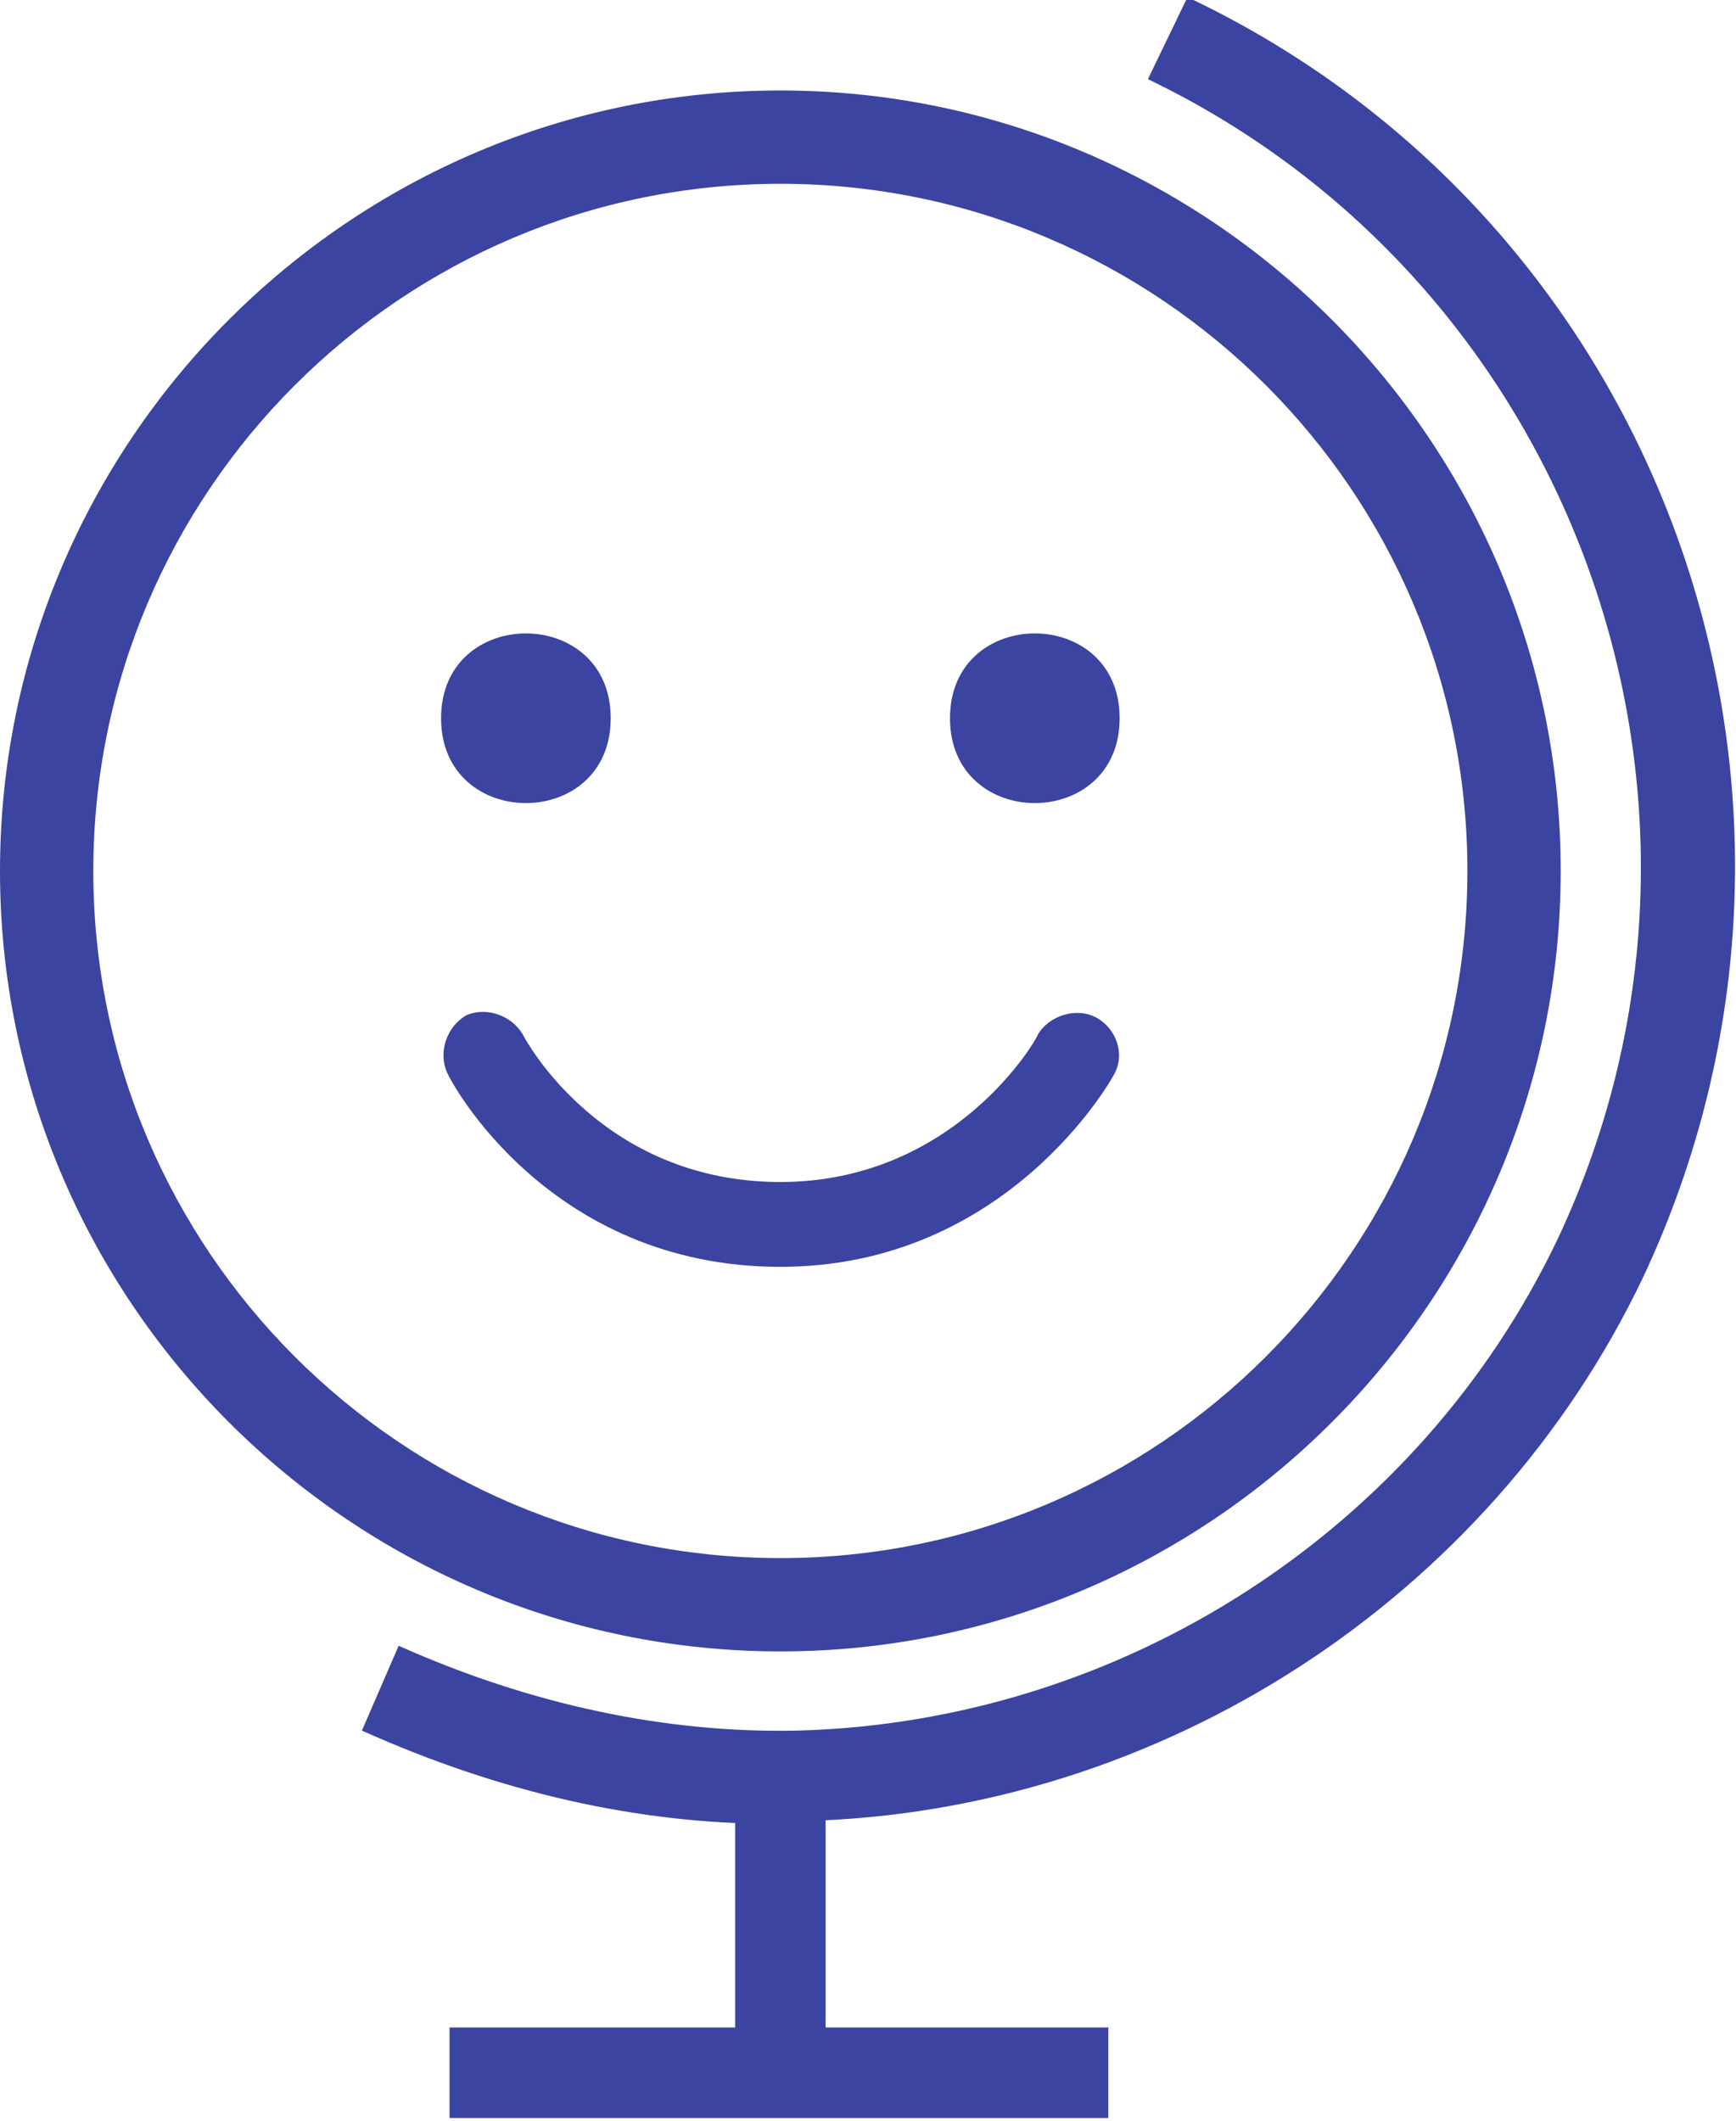 <?xml version="1.0" encoding="utf-8"?>
<!-- Generator: Adobe Illustrator 18.0.0, SVG Export Plug-In . SVG Version: 6.00 Build 0)  -->
<!DOCTYPE svg PUBLIC "-//W3C//DTD SVG 1.1//EN" "http://www.w3.org/Graphics/SVG/1.1/DTD/svg11.dtd">
<svg version="1.1" id="Icon" xmlns="http://www.w3.org/2000/svg" xmlns:xlink="http://www.w3.org/1999/xlink" x="0px" y="0px"
	 width="61.4px" height="75px" viewBox="-158.9 116.1 61.4 75" enable-background="new -158.9 116.1 61.4 75" xml:space="preserve">
<g>
	<path fill="#3B44A1" d="M-131.3,174.5c-15.2,0-27.6-12.4-27.6-27.6c0-15.2,12.4-27.6,27.6-27.6s27.6,12.4,27.6,27.6
		C-103.7,162.1-116.1,174.5-131.3,174.5z M-131.3,122.6c-13.4,0-24.3,10.9-24.3,24.3c0,13.4,10.9,24.3,24.3,24.3
		s24.3-10.9,24.3-24.3C-107,133.5-117.9,122.6-131.3,122.6z"/>
</g>
<g>
	<path fill="#3B44A1" d="M-131.5,180.6c-4.8,0-9.7-1.1-14.6-3.3l1.3-3c4.7,2.1,9.5,3.1,14.1,3c11.5-0.3,22-7.1,26.9-17.4
		c7.2-15.3,0.7-33.7-14.5-41l1.4-2.9c16.9,8,24.1,28.3,16.1,45.3c-5.4,11.3-17,18.9-29.7,19.2C-130.8,180.6-131.1,180.6-131.5,180.6
		z"/>
</g>
<g>
	<rect x="-132.9" y="179" fill="#3B44A1" width="3.2" height="10.5"/>
</g>
<g>
	<rect x="-143" y="187.8" fill="#3B44A1" width="23.3" height="3.2"/>
</g>
<g>
	<path fill="#3B44A1" d="M-137.3,141.5c0,4-6,4-6,0S-137.3,137.5-137.3,141.5"/>
</g>
<g>
	<path fill="#3B44A1" d="M-119.3,141.5c0,4-6,4-6,0S-119.3,137.5-119.3,141.5"/>
</g>
<g>
	<path fill="#3B44A1" d="M-120.1,152.1c-0.7-0.4-1.7-0.1-2.1,0.6c0,0.1-2.9,5.2-9.1,5.2c-6.3,0-9-5-9.1-5.2c-0.4-0.7-1.3-1-2-0.7
		c-0.7,0.4-1,1.3-0.7,2c0.1,0.3,3.6,6.9,11.8,6.9c8,0,11.7-6.6,11.8-6.8C-119.1,153.4-119.4,152.5-120.1,152.1z"/>
</g>
</svg>

